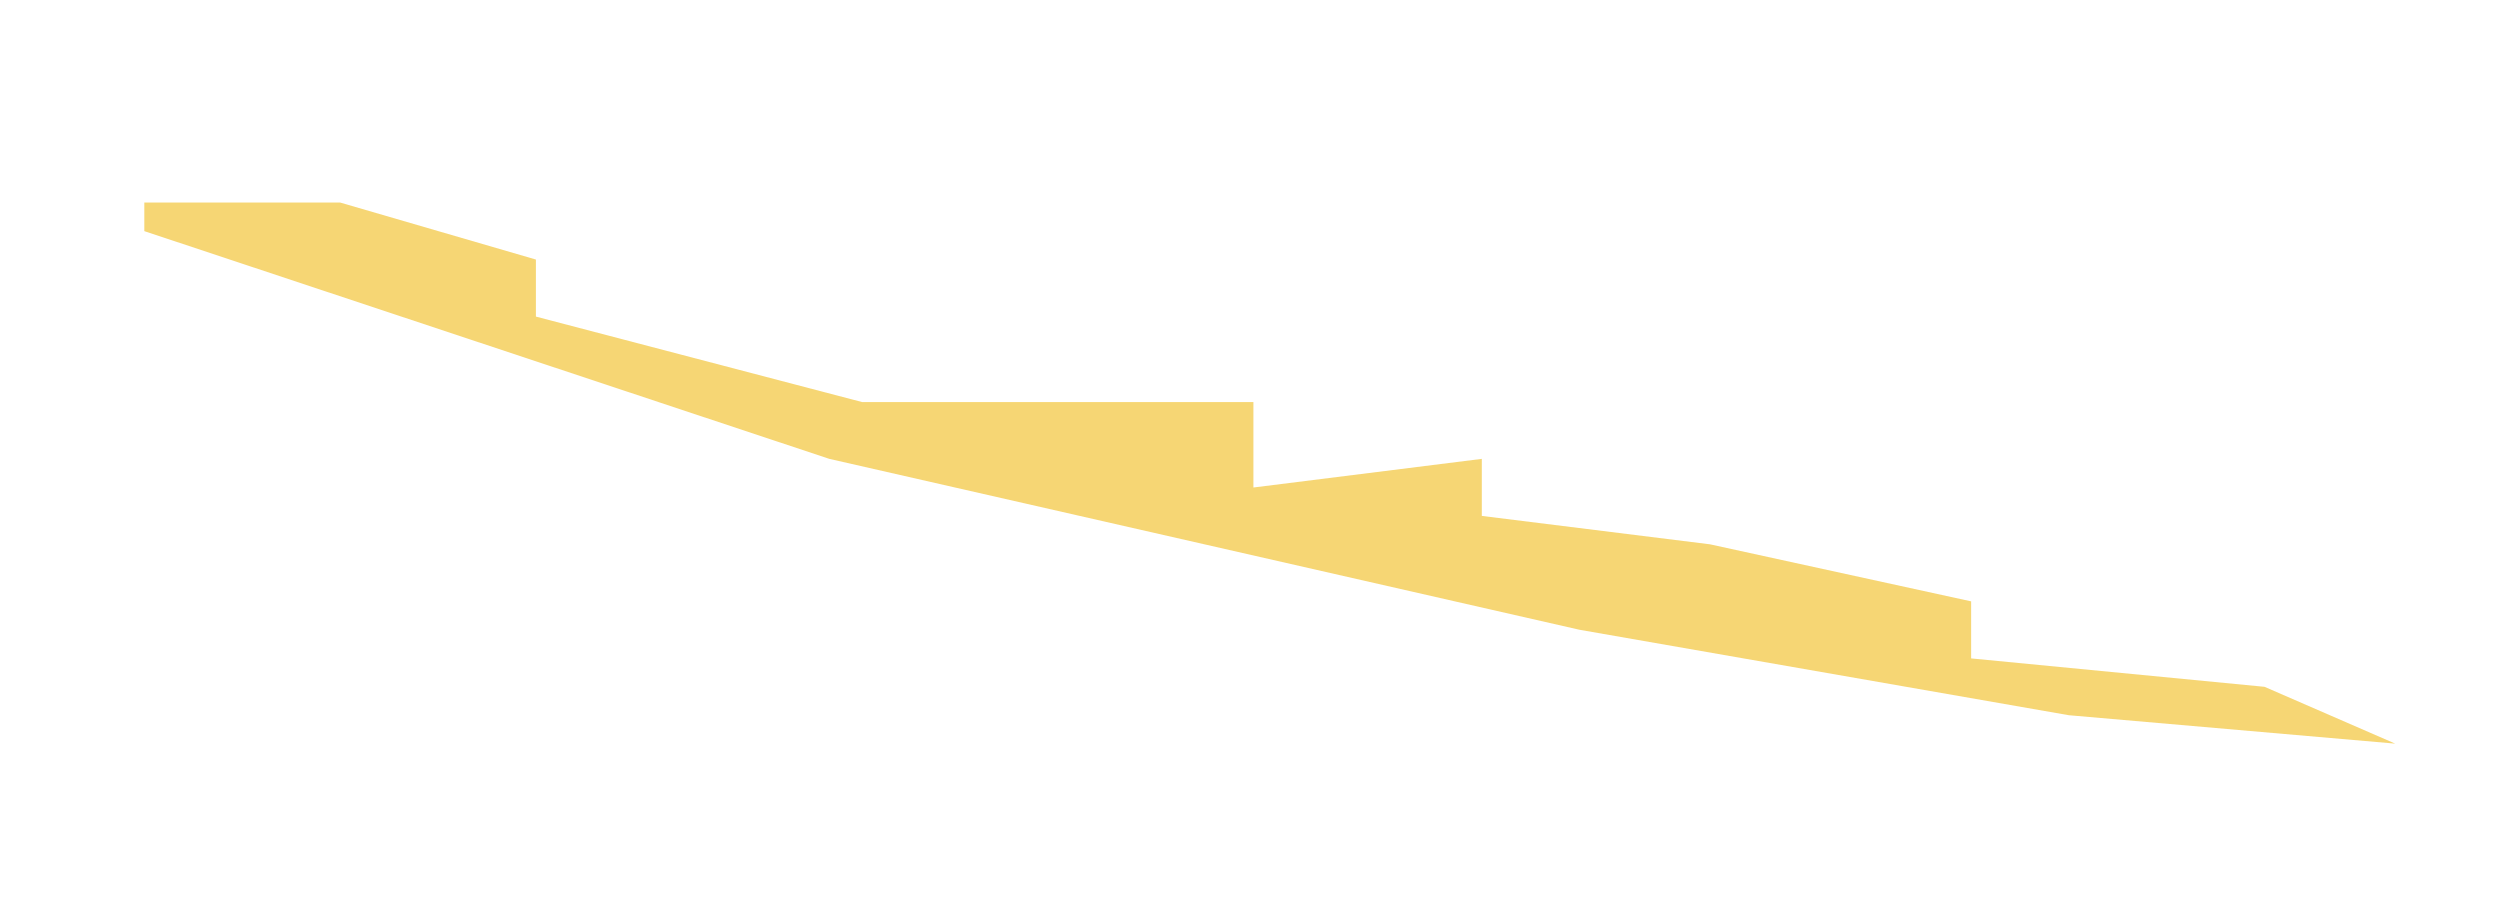 <svg width="11" height="4" viewBox="0 0 11 4" fill="none" xmlns="http://www.w3.org/2000/svg">
<path d="M0.635 0.891H1.496L2.358 1.142V1.393L3.793 1.769H5.515V2.145L6.52 2.019V2.27L7.524 2.395L8.673 2.646V2.897L9.964 3.022L10.539 3.272L9.103 3.147L6.95 2.771L3.649 2.019L0.635 1.017V0.891Z" fill="#F6D674"/>
</svg>
